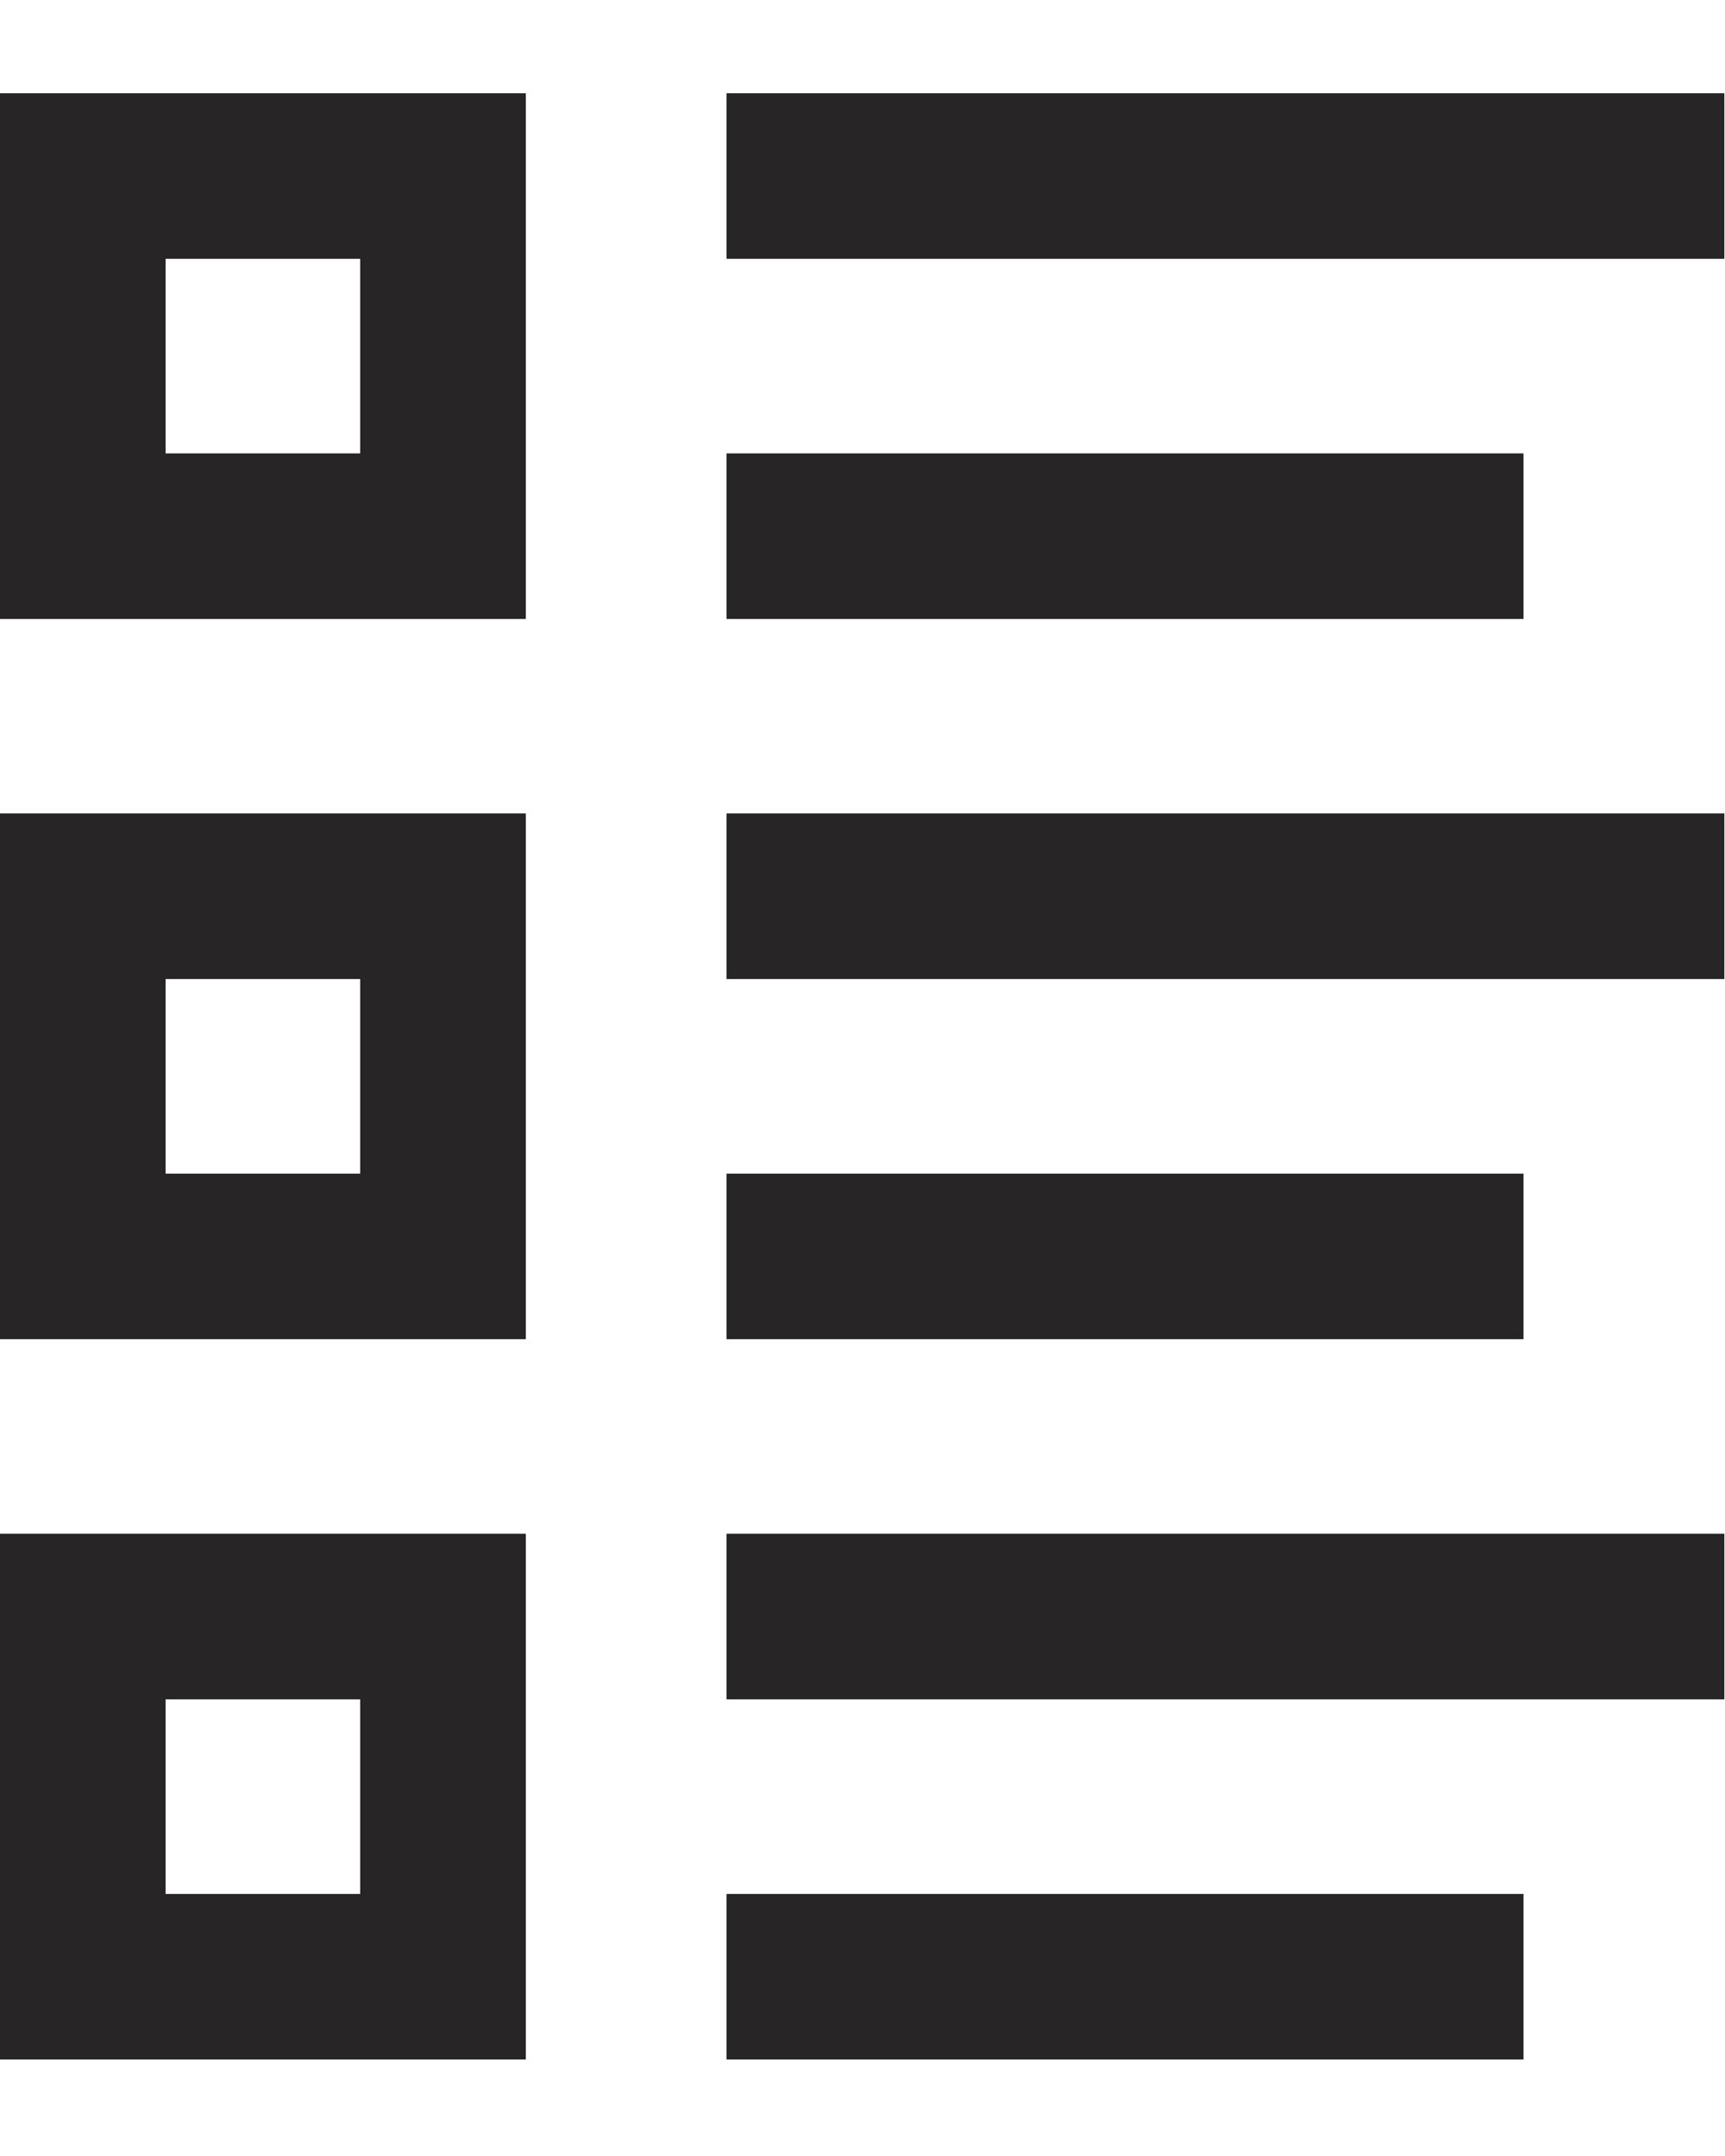 <svg width="16" height="20" viewBox="0 0 16 20" fill="none" xmlns="http://www.w3.org/2000/svg">
<path d="M0 5.742H4.877L4.877 0.865H0L0 5.742ZM1.536 2.401H3.341V4.206H1.536V2.401Z" fill="#272525"/>
<path d="M6.739 0.865H15.994V2.401H6.739V0.865Z" fill="#272525"/>
<path d="M6.739 4.206H14.131V5.742H6.739V4.206Z" fill="#272525"/>
<path d="M0 12.423H4.877L4.877 7.546H0L0 12.423ZM1.536 9.082H3.341V10.887H1.536V9.082Z" fill="#272525"/>
<path d="M6.739 7.546H15.994V9.082H6.739V7.546Z" fill="#272525"/>
<path d="M6.739 10.887H14.131V12.423H6.739V10.887Z" fill="#272525"/>
<path d="M0 19.105H4.877L4.877 14.228H0L0 19.105ZM1.536 15.764H3.341V17.569H1.536V15.764Z" fill="#272525"/>
<path d="M6.739 14.228H15.994V15.764H6.739V14.228Z" fill="#272525"/>
<path d="M6.739 17.569H14.131V19.105H6.739V17.569Z" fill="#272525"/>
</svg>
